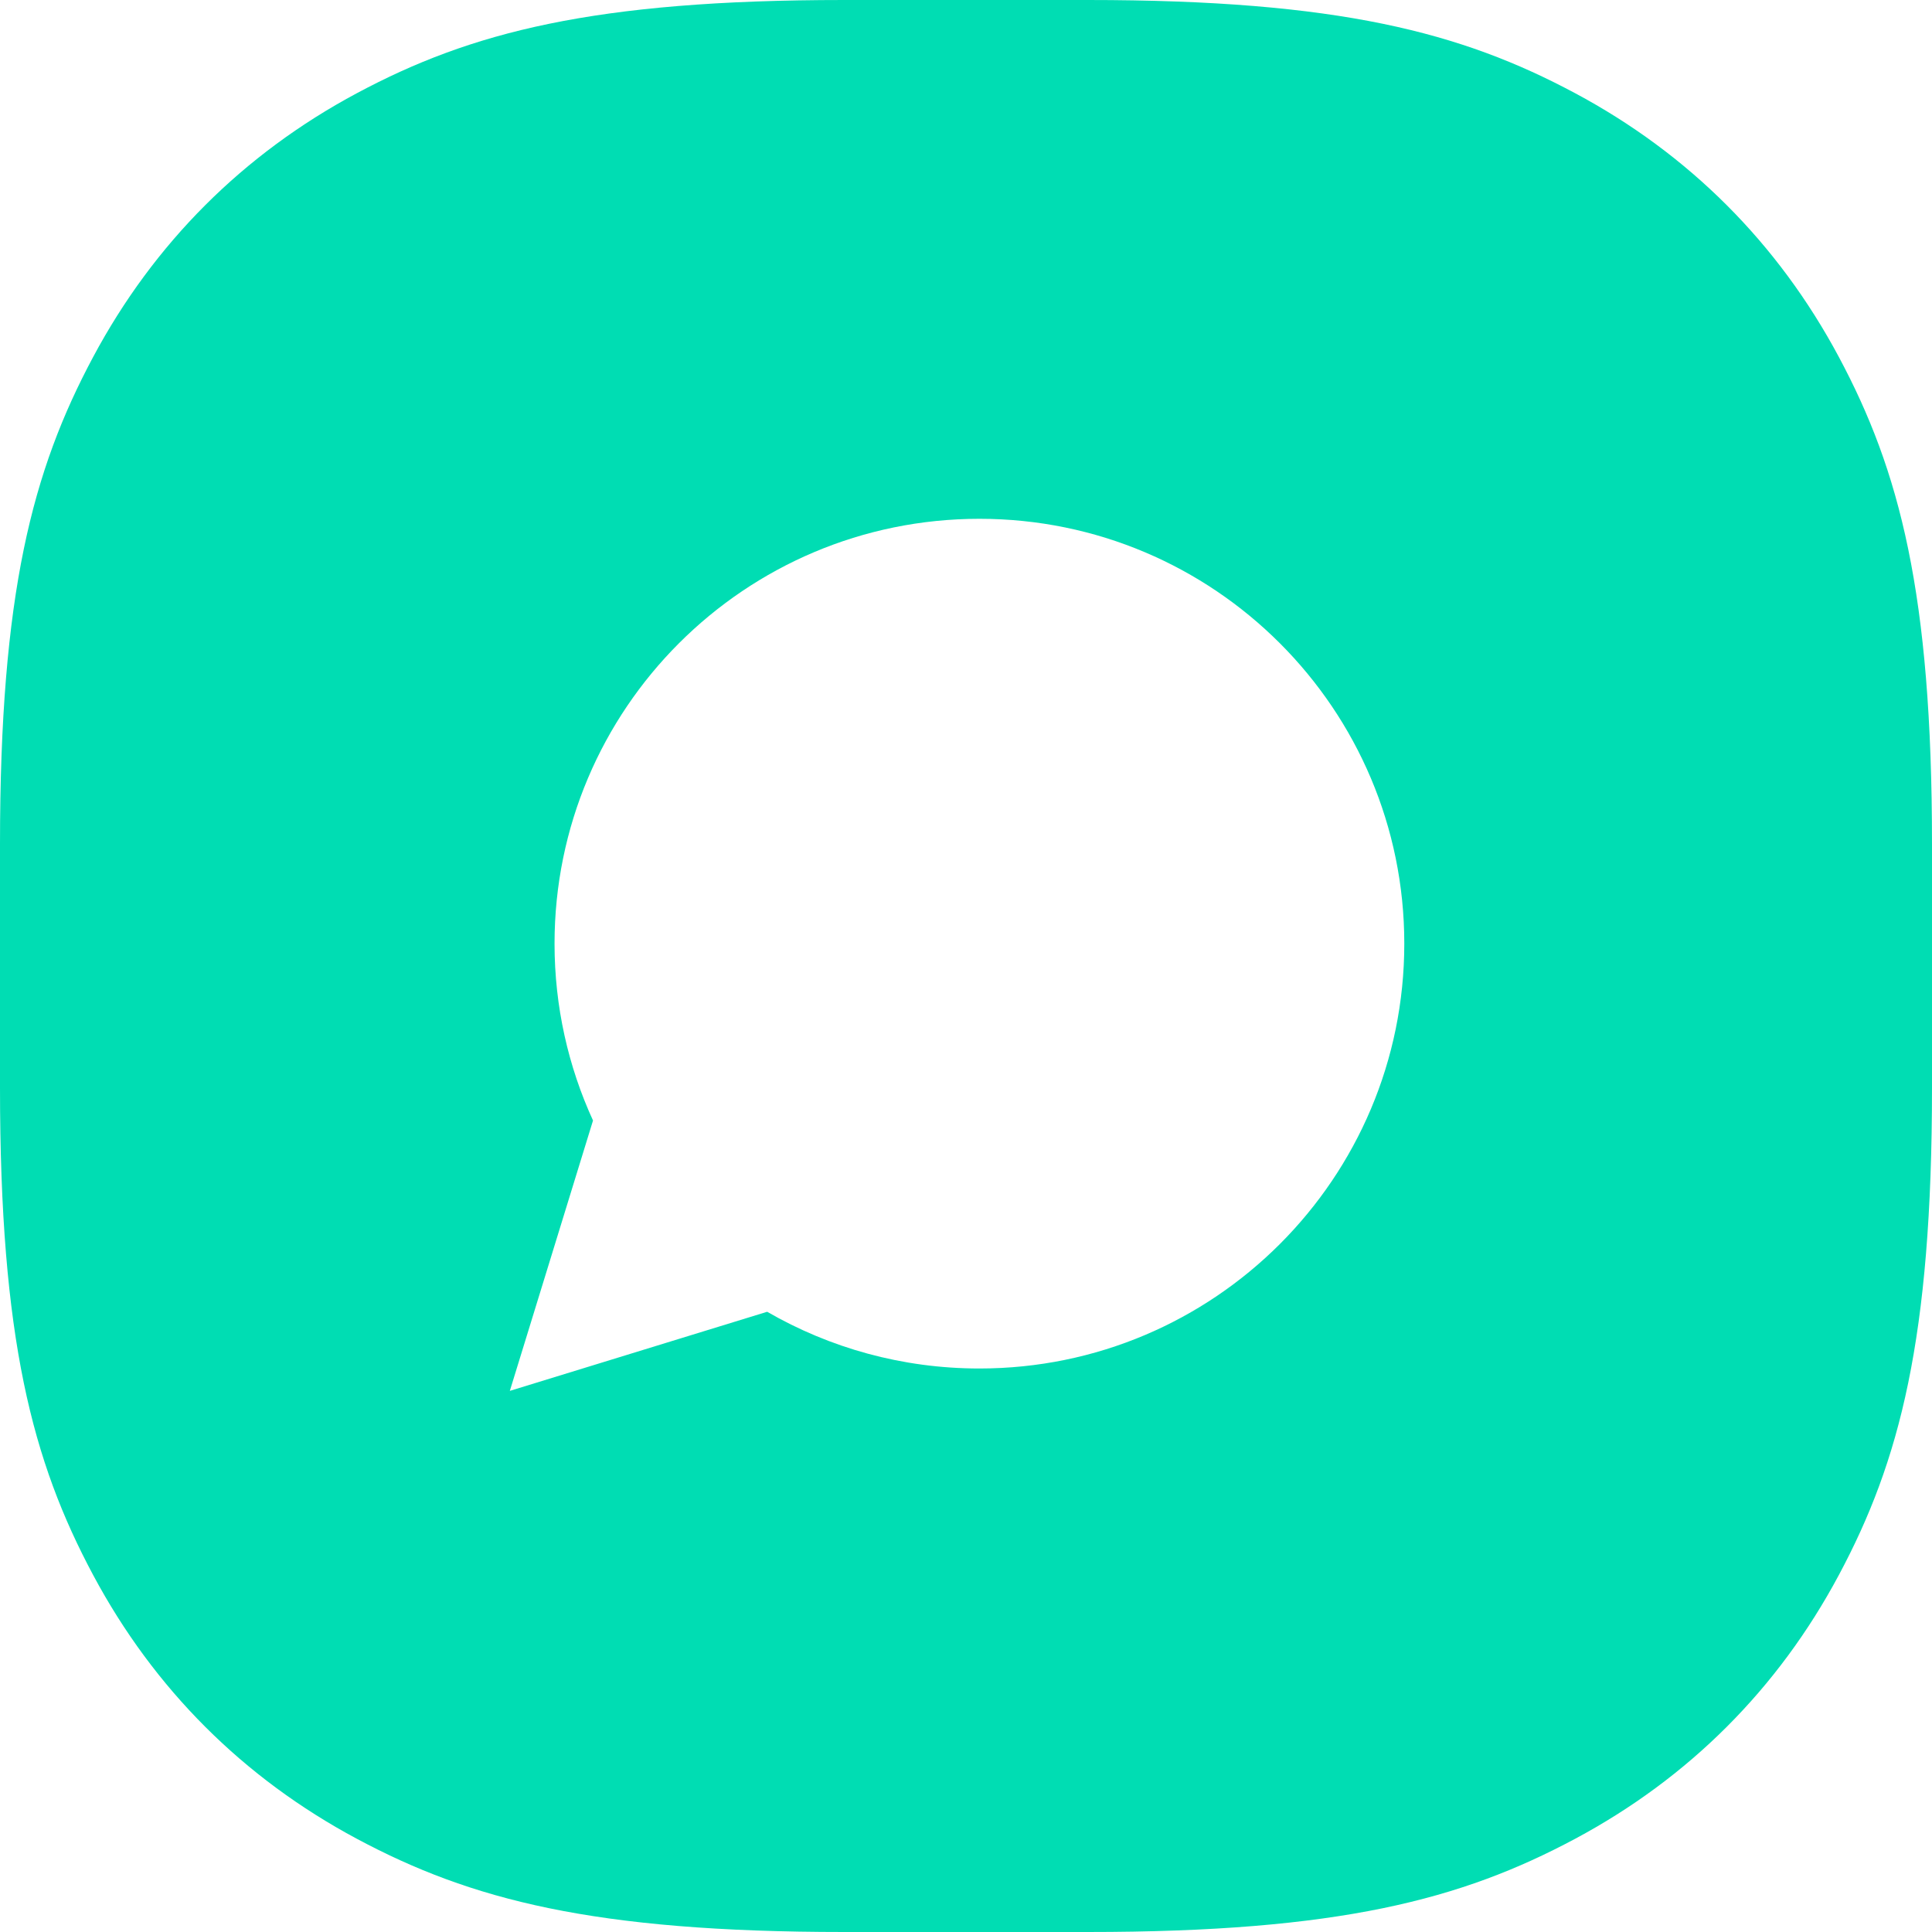 <?xml version="1.0" encoding="UTF-8"?>
<svg width="36px" height="36px" viewBox="0 0 36 36" version="1.1" xmlns="http://www.w3.org/2000/svg" xmlns:xlink="http://www.w3.org/1999/xlink">
    <title>press-kit</title>
    <g id="Website" stroke="none" stroke-width="1" fill="none" fill-rule="evenodd">
        <g id="Homepage-Detail" transform="translate(-172, -2065)" fill="#00DDB3">
            <g id="Group-9" transform="translate(132, 594)">
                <g id="Press-Kit" transform="translate(0, 1437)">
                    <g id="Group-12" transform="translate(40, 34)">
                        <path d="M20.27,5.01505304e-16 C24.943,-3.56846303e-16 27.231,0.603 29.349,1.736 C31.468,2.869 33.131,4.532 34.264,6.651 C35.397,8.769 36,11.057 36,15.73 L36,20.27 C36,24.943 35.397,27.231 34.264,29.349 C33.131,31.468 31.468,33.131 29.349,34.264 C27.231,35.397 24.943,36 20.27,36 L15.73,36 C11.057,36 8.769,35.397 6.651,34.264 C4.532,33.131 2.869,31.468 1.736,29.349 C0.603,27.231 2.37897535e-16,24.943 -3.34336869e-16,20.27 L3.34336869e-16,15.73 C-2.37897535e-16,11.057 0.603,8.769 1.736,6.651 C2.869,4.532 4.532,2.869 6.651,1.736 C8.769,0.603 11.057,3.56846303e-16 15.73,-5.01505304e-16 L20.27,5.01505304e-16 Z M18.25,9.667 C13.878,9.667 10.333,13.211 10.333,17.583 C10.333,18.759 10.59,19.876 11.05,20.879 L9.5,25.917 L14.295,24.443 C15.459,25.115 16.809,25.5 18.25,25.5 C22.622,25.5 26.167,21.956 26.167,17.583 C26.167,13.211 22.622,9.667 18.25,9.667 Z" id="press-kit"></path>
                    </g>
                </g>
            </g>
        </g>
    </g>
</svg>